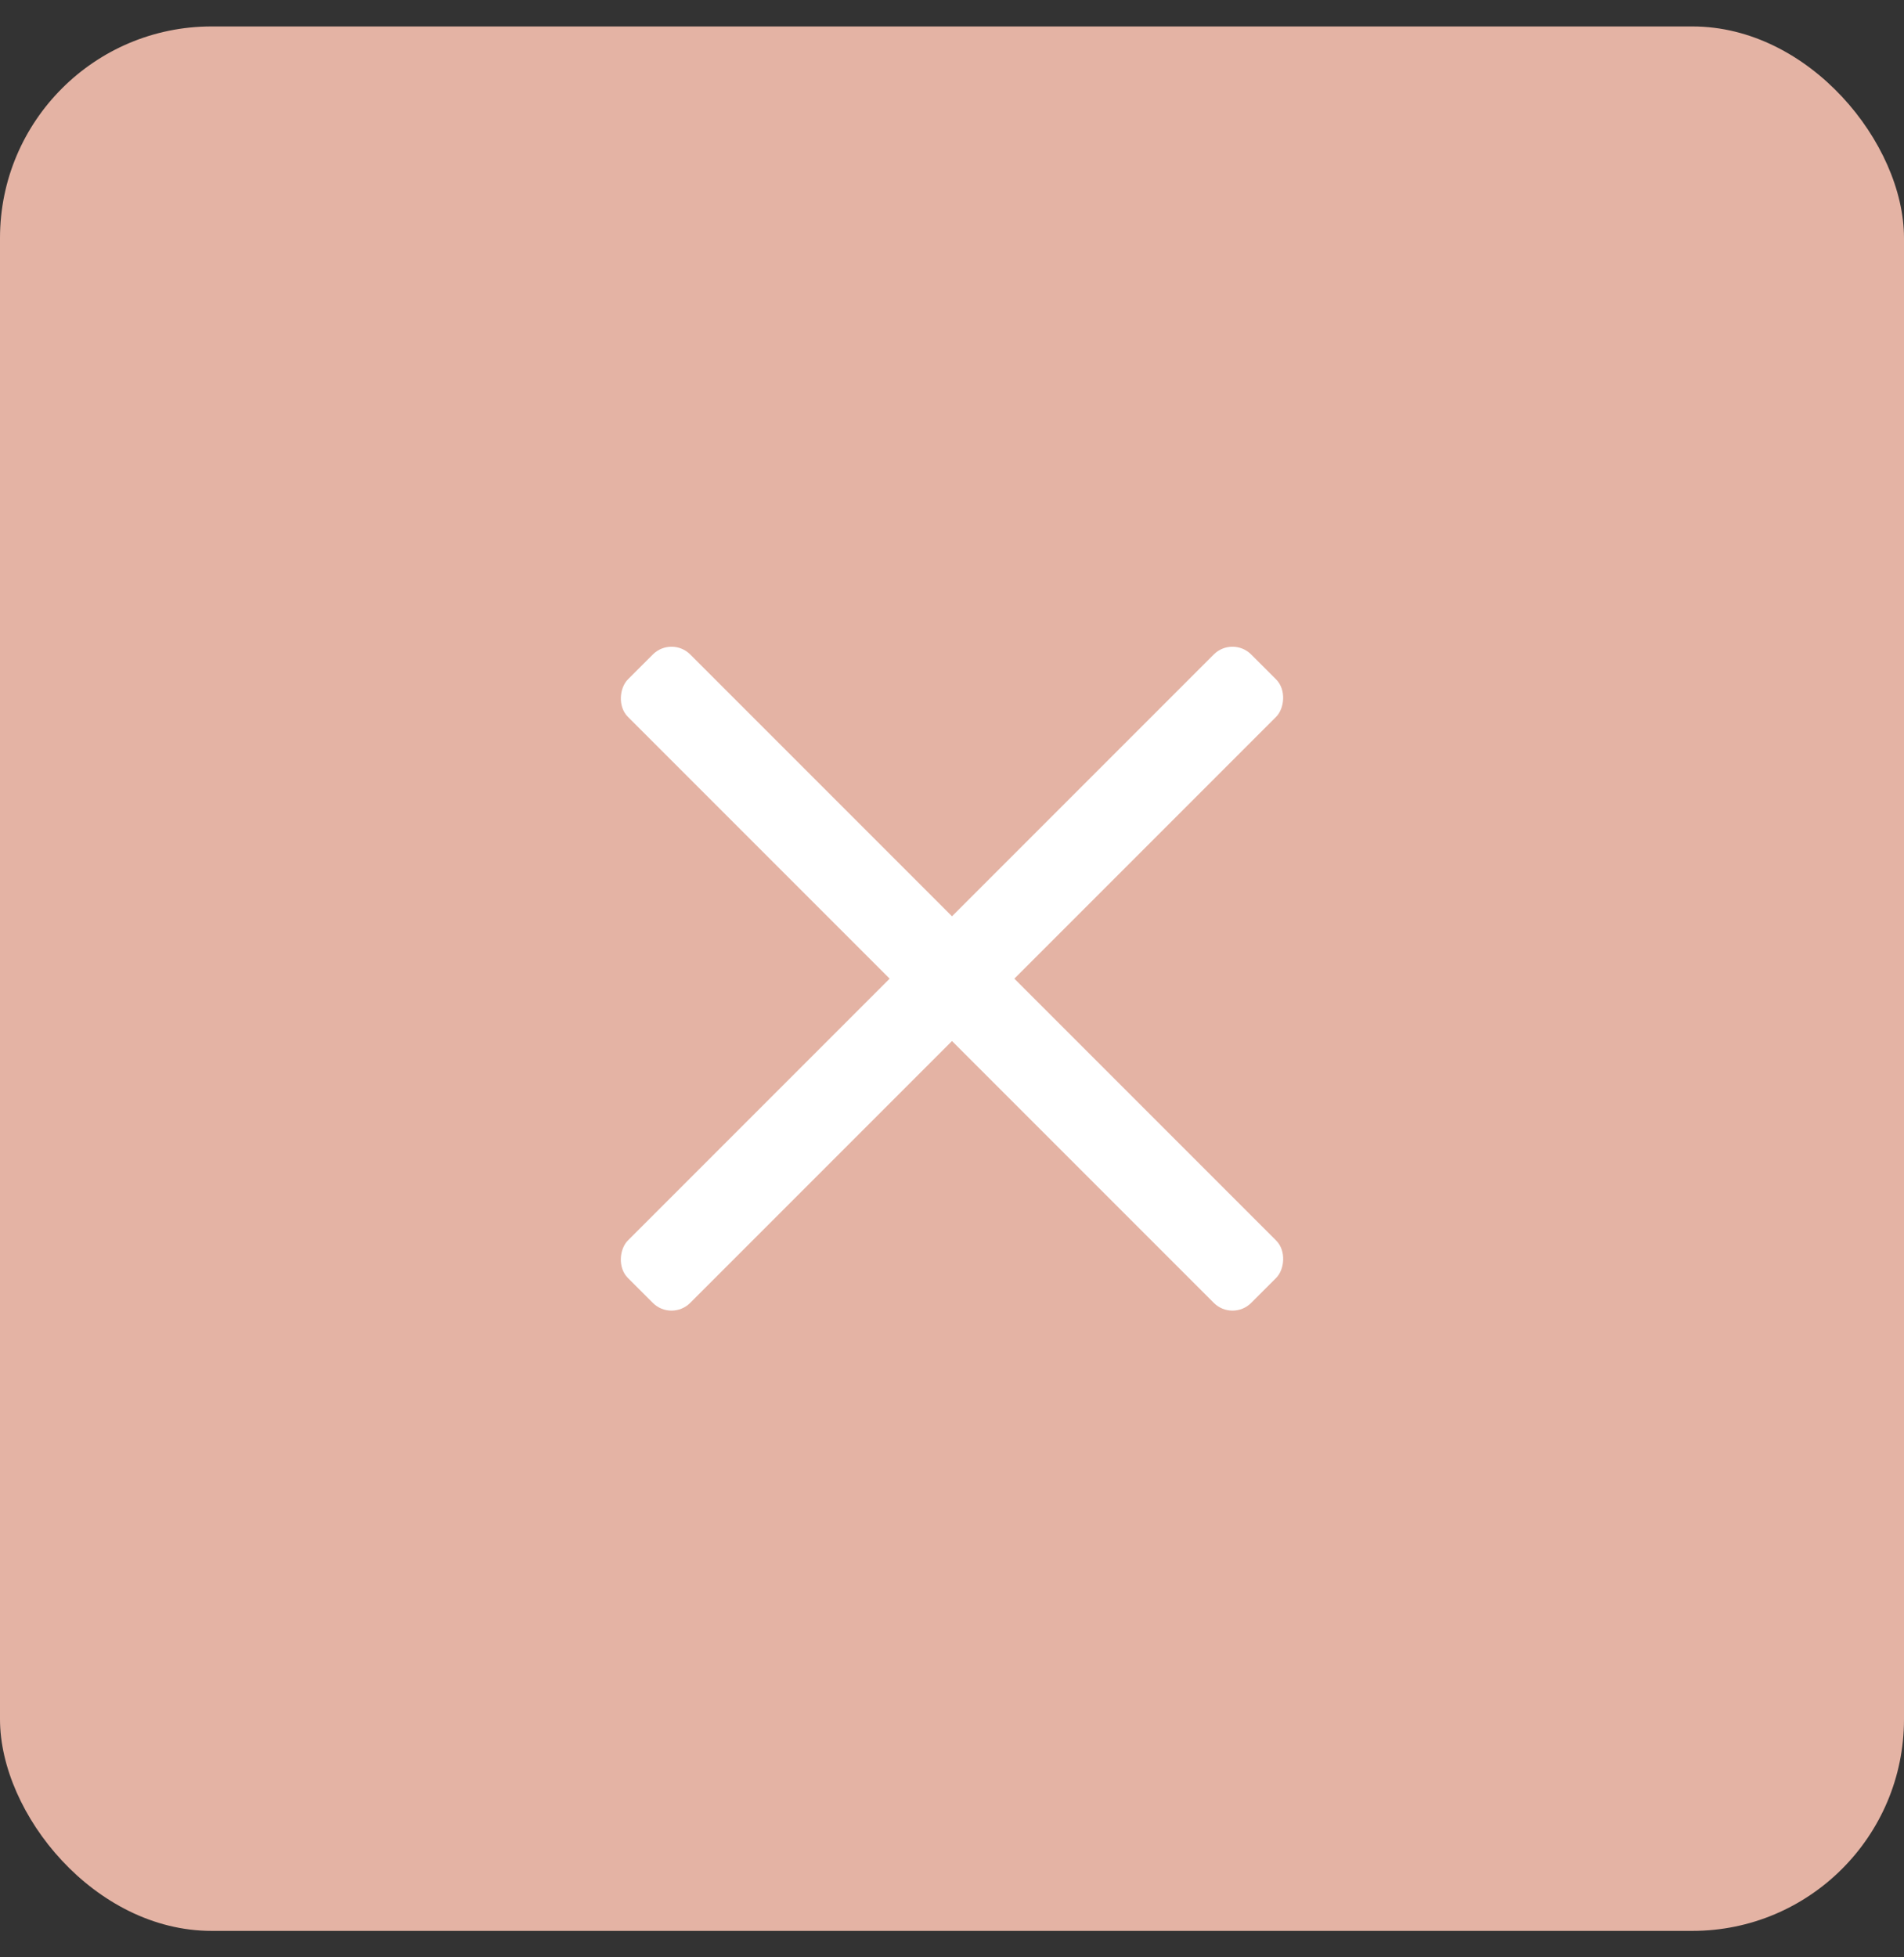 <svg width="36" height="37" viewBox="0 0 36 37" fill="none" xmlns="http://www.w3.org/2000/svg">
<rect x="0" y="0" width="36" height="37" fill="#333333" stroke="none"/>
<rect y="0.5" width="36" height="36" rx="4" fill="#E4B3A4"/>
<rect x="23.303" y="12.018" width="1.667" height="16.667" rx="0.5" transform="rotate(45 23.303 12.018)" fill="white"/>
<rect x="12.697" y="12.018" width="16.667" height="1.667" rx="0.5" transform="rotate(45 12.697 12.018)" fill="white"/>
</svg>
